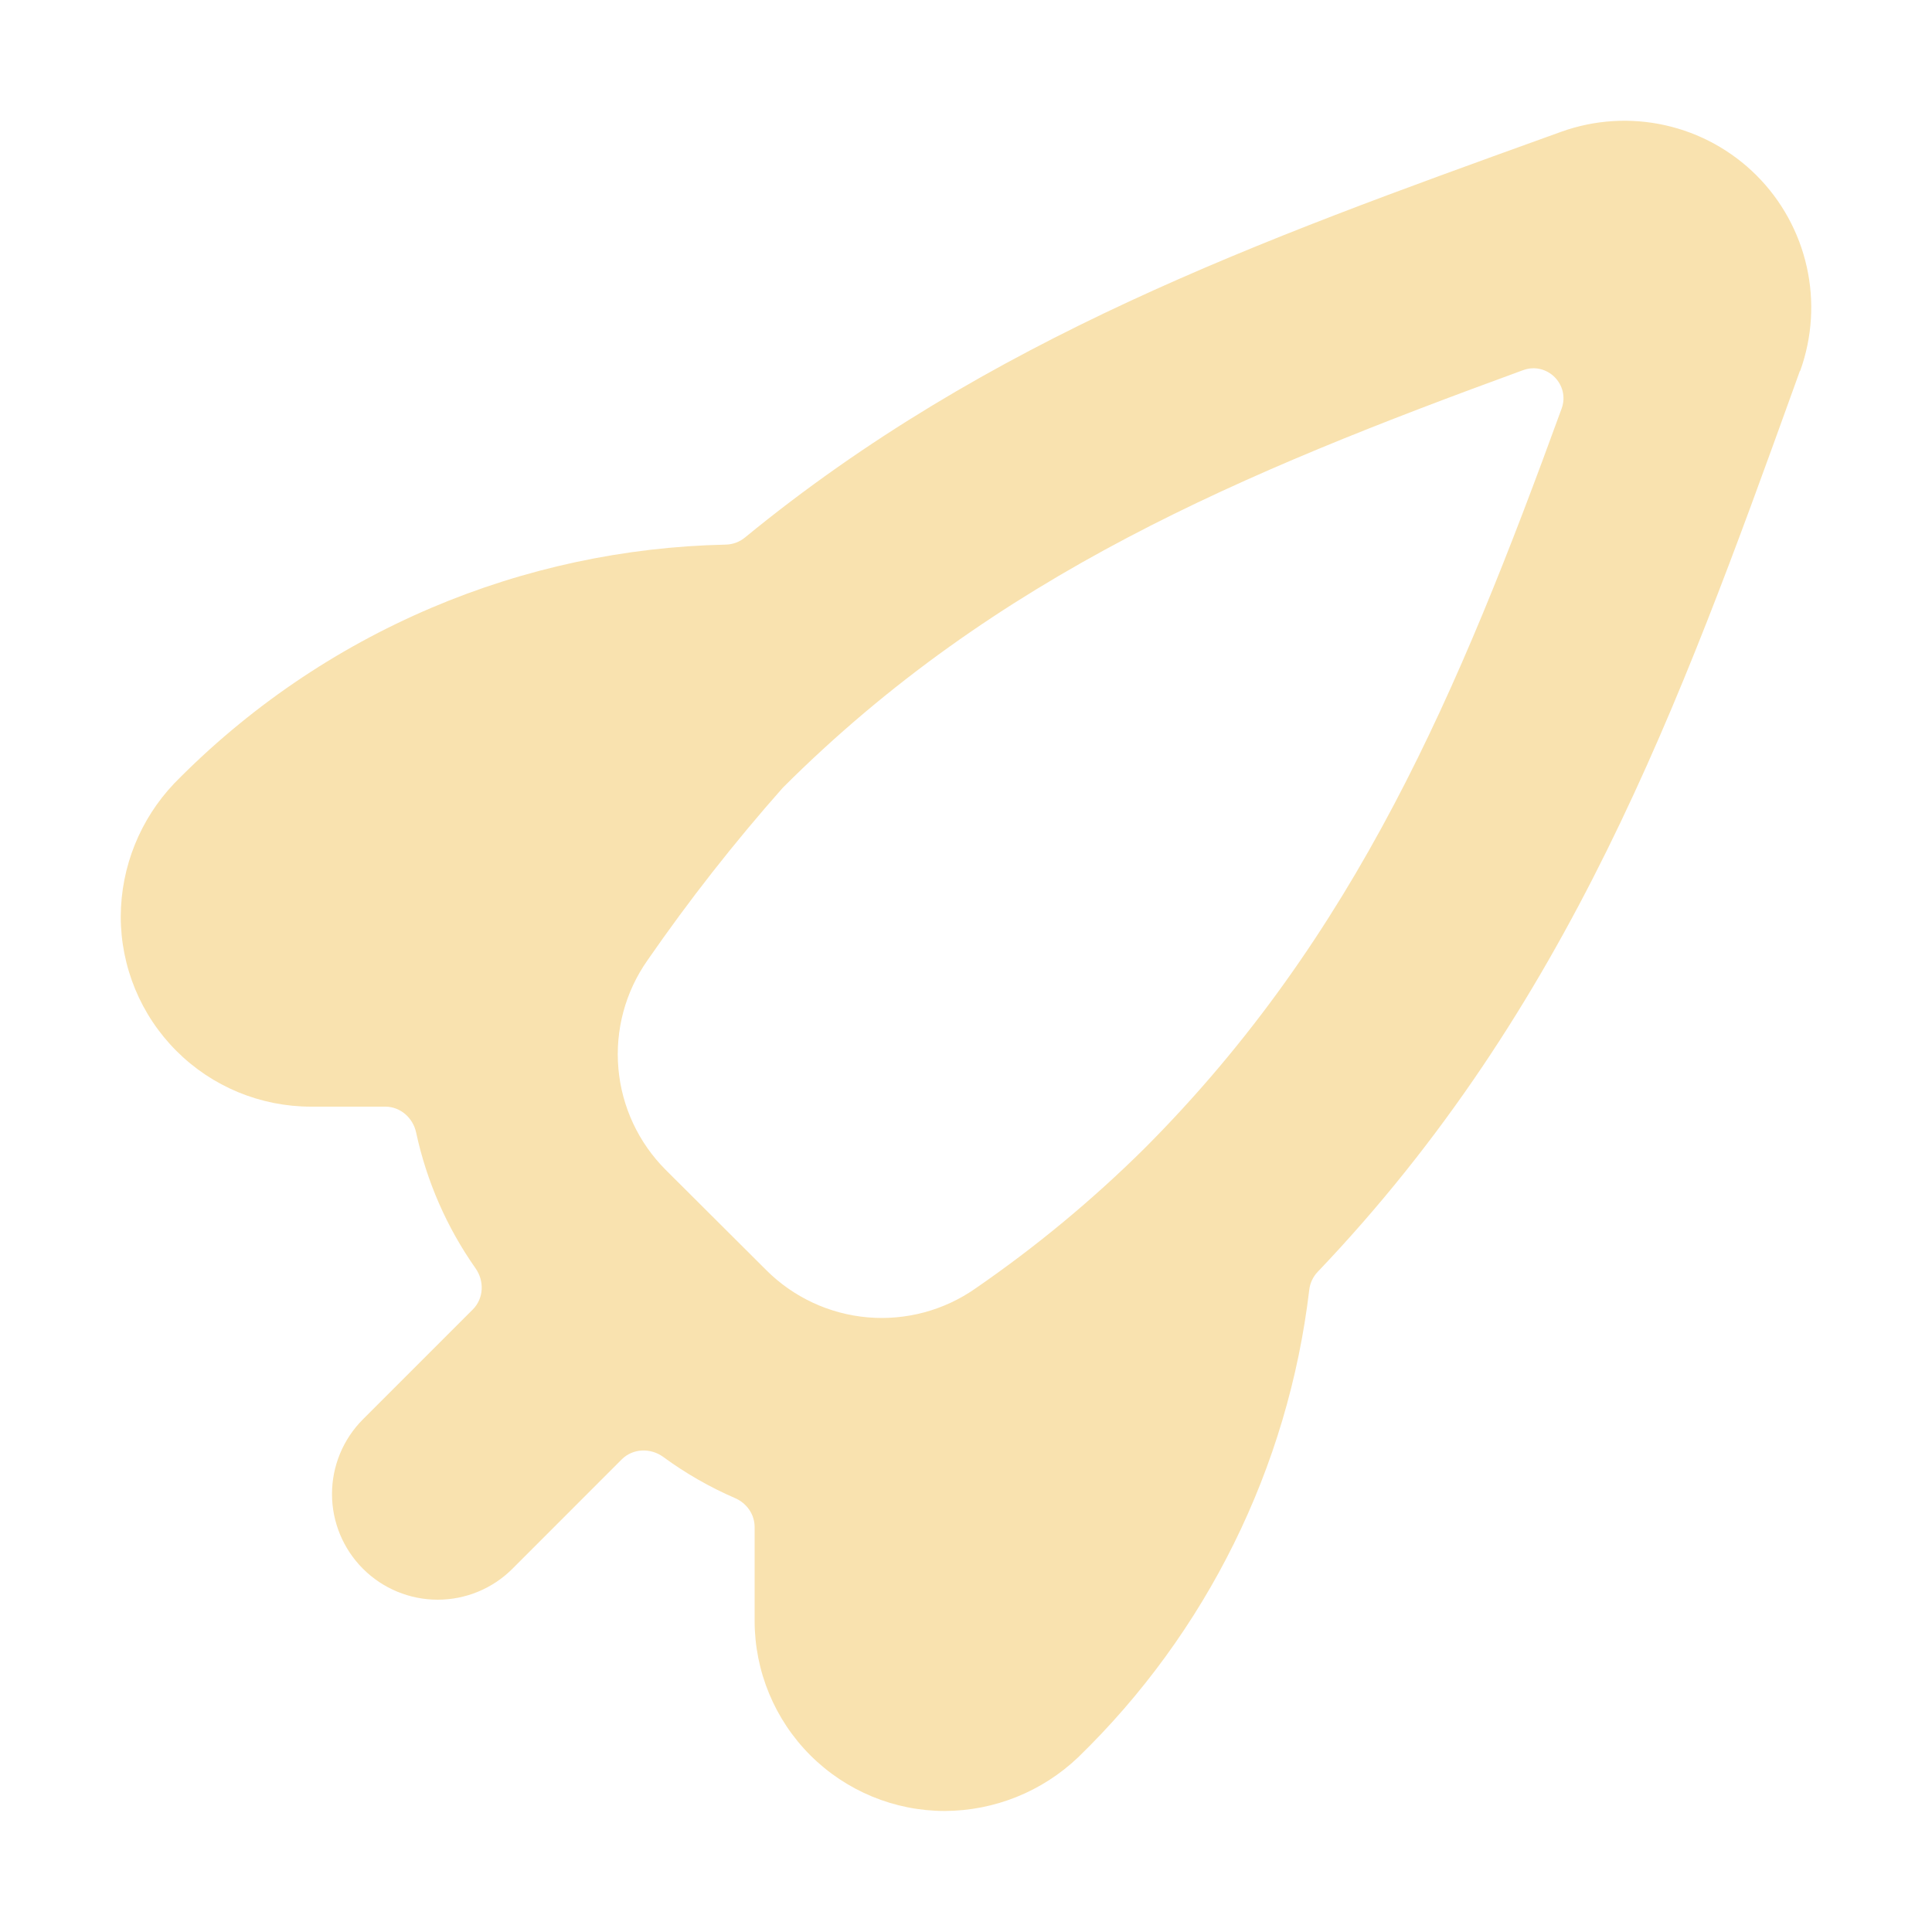 <svg width="64" height="64" viewBox="0 0 64 64" fill="none" xmlns="http://www.w3.org/2000/svg">
<path d="M59.629 12.285C59.626 12.285 59.624 12.287 59.623 12.289L59.449 12.773C55.627 23.378 51.974 33.404 43.649 42.133C43.495 42.294 43.397 42.503 43.371 42.725C42.674 48.613 39.97 54.085 35.71 58.218C34.519 59.35 32.941 59.985 31.298 59.991C29.627 59.991 28.025 59.327 26.843 58.146C25.662 56.964 24.998 55.362 24.998 53.691V50.584C24.998 50.165 24.735 49.793 24.35 49.627C23.509 49.263 22.712 48.806 21.974 48.265C21.553 47.956 20.964 47.975 20.595 48.345L16.975 51.967C16.318 52.624 15.428 52.992 14.499 52.992C13.571 52.992 12.68 52.624 12.024 51.967C11.367 51.31 10.998 50.42 10.998 49.492C10.998 48.563 11.367 47.673 12.024 47.016L15.662 43.378C16.026 43.014 16.05 42.437 15.754 42.016C14.802 40.663 14.132 39.132 13.784 37.513C13.679 37.027 13.261 36.659 12.763 36.659H10.3C8.629 36.659 7.026 35.996 5.845 34.814C4.664 33.633 4 32.031 4 30.36C4.006 28.718 4.641 27.14 5.773 25.95C8.203 23.468 11.099 21.491 14.295 20.133C17.382 18.821 20.69 18.112 24.041 18.041C24.272 18.037 24.496 17.954 24.675 17.808C32.716 11.212 41.74 7.964 51.23 4.541L51.715 4.366C52.82 3.968 54.015 3.893 55.161 4.149C56.308 4.405 57.357 4.982 58.188 5.812C59.018 6.643 59.595 7.692 59.851 8.839C60.107 9.983 60.032 11.177 59.635 12.281C59.634 12.283 59.632 12.285 59.629 12.285V12.285ZM51.73 13.537C52.02 12.742 51.249 11.972 50.454 12.262C41.13 15.668 32.98 19.053 25.931 26.095C24.325 27.909 22.828 29.817 21.45 31.809C20.715 32.853 20.373 34.123 20.485 35.395C20.596 36.667 21.154 37.858 22.058 38.759L25.381 42.072C26.282 42.974 27.473 43.529 28.743 43.639C30.013 43.749 31.281 43.408 32.324 42.674C34.314 41.303 36.178 39.759 37.896 38.059C44.937 31.011 48.333 22.861 51.73 13.537Z" fill="url(#paint0_linear_911_49)"/>
<defs>
<linearGradient id="paint0_linear_911_49" x1="32" y1="59.991" x2="32" y2="4" gradientUnits="userSpaceOnUse">
<stop stop-color="#f9e2af"/>
<stop offset="1" stop-color="#f9e2af"/>
</linearGradient>
</defs>
</svg>
